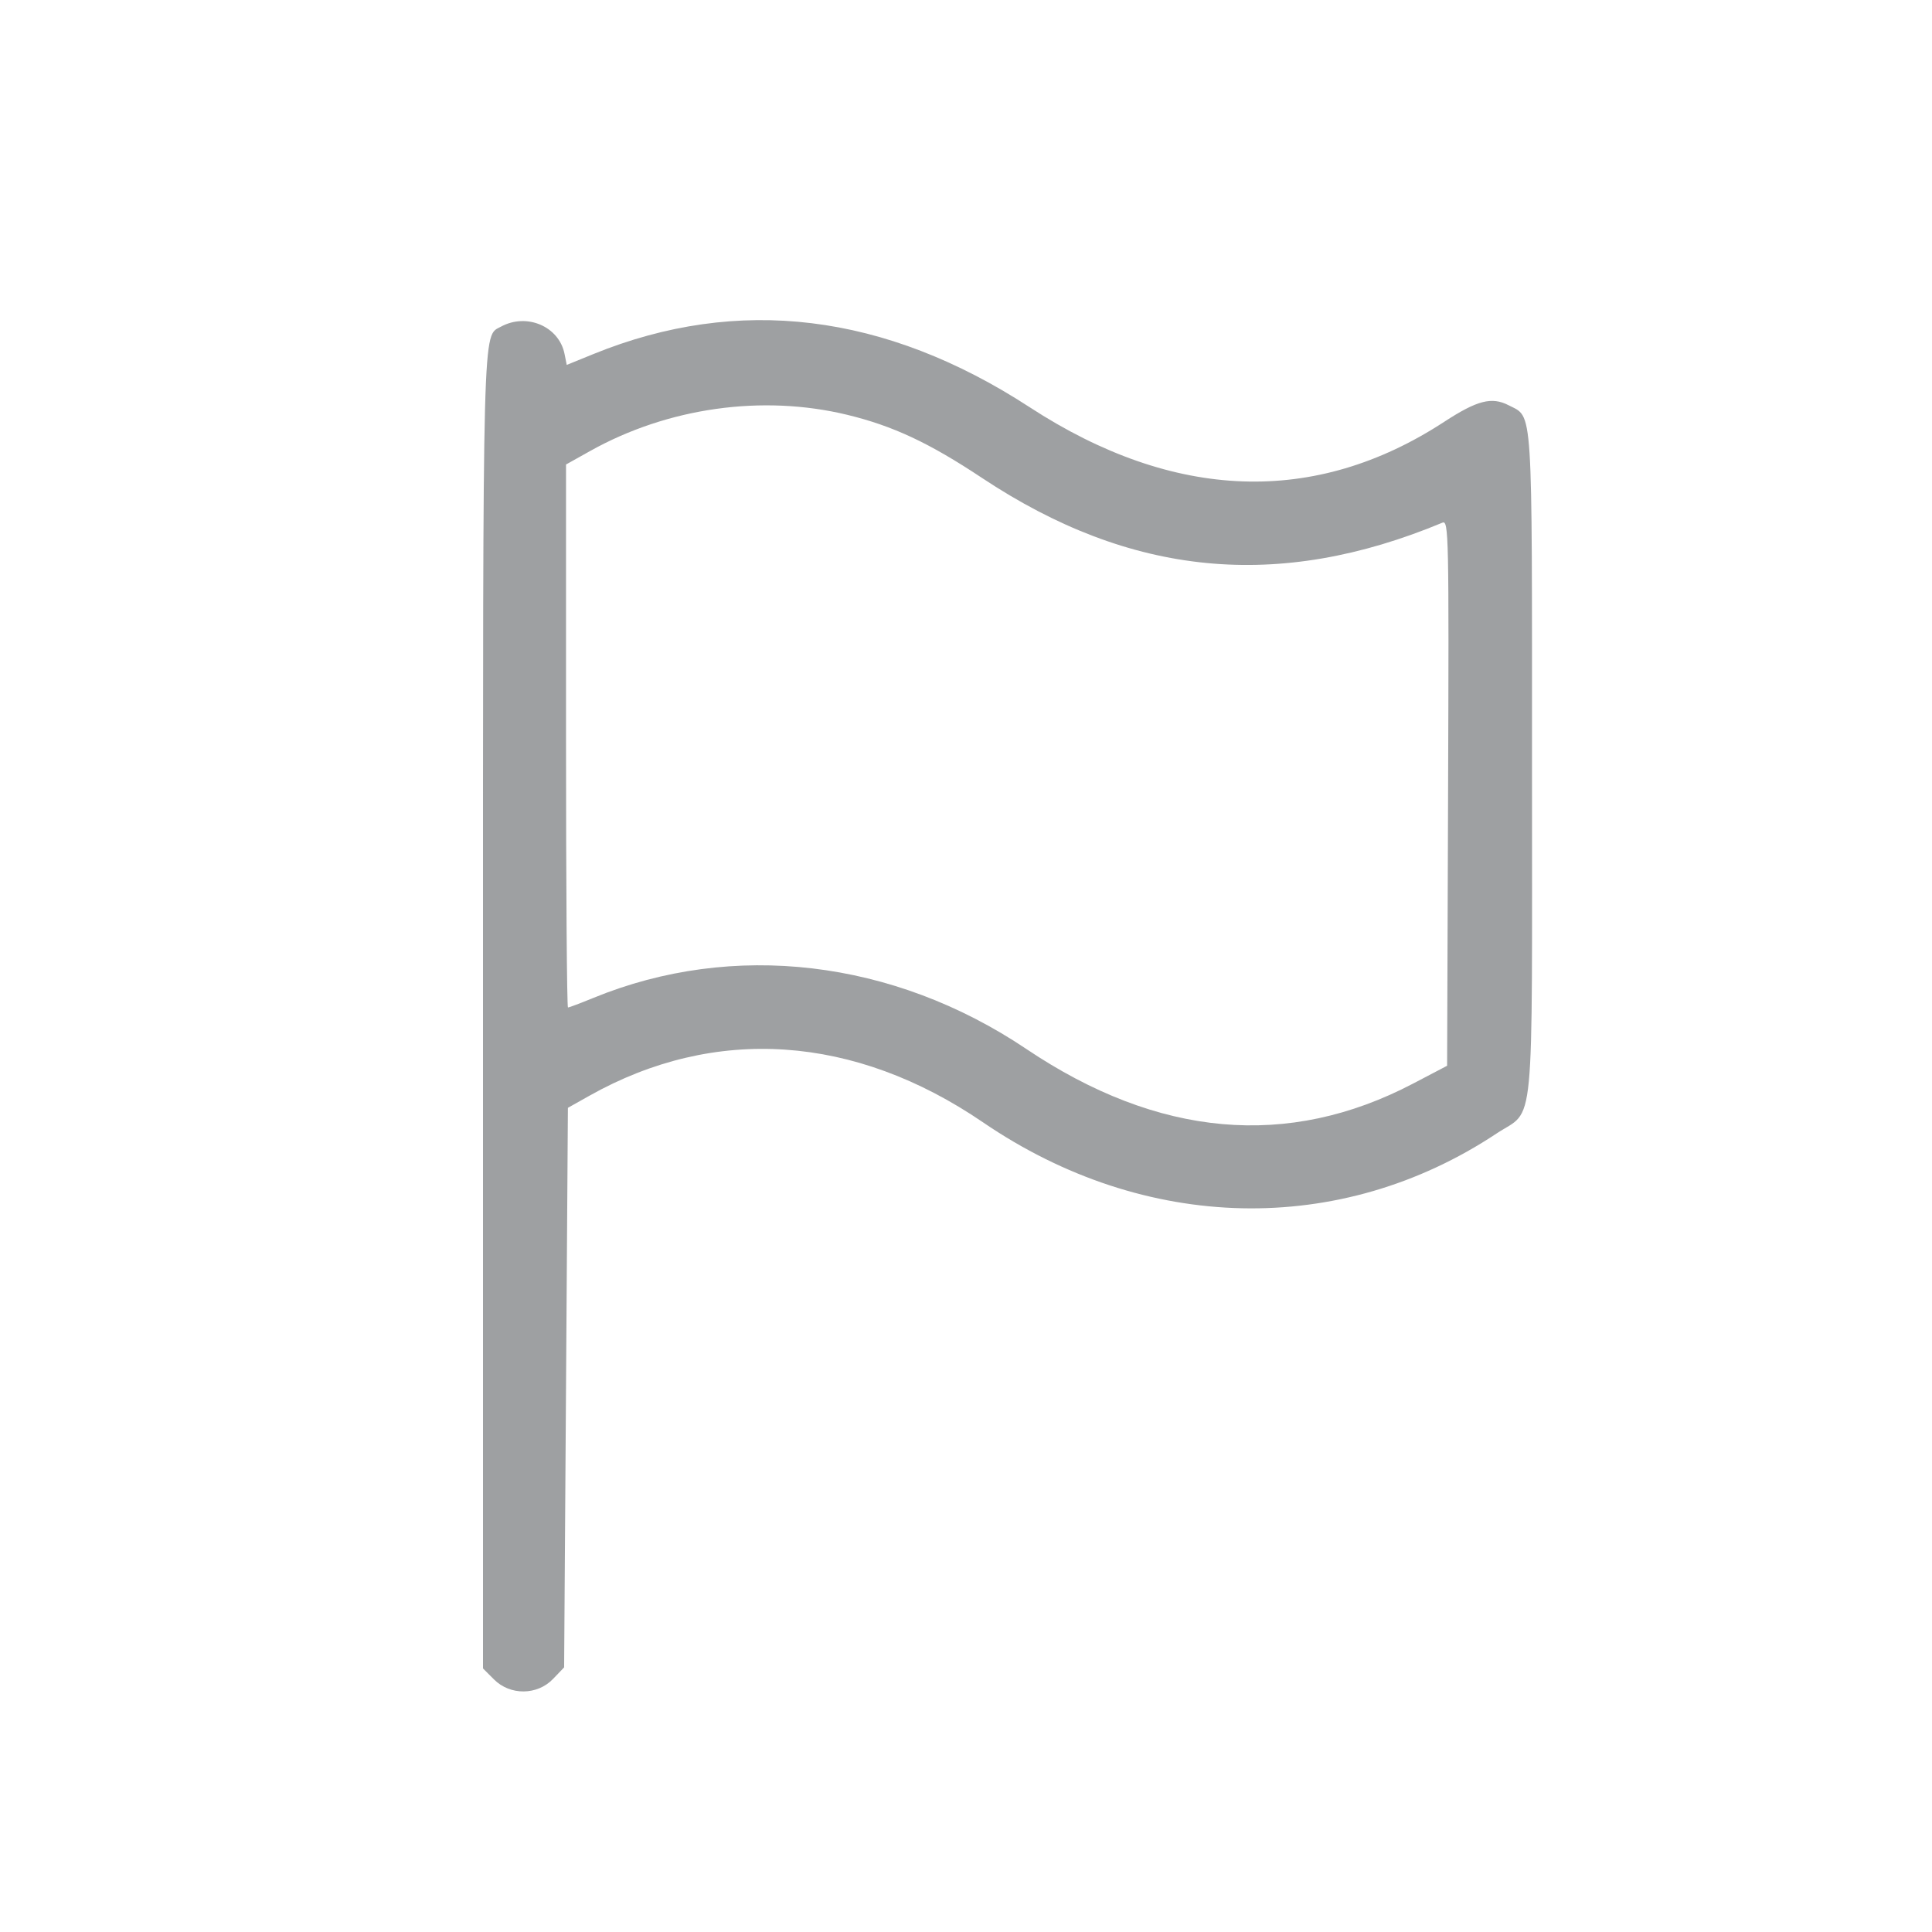 <svg id="SvgjsSvg1082" width="288" height="288" xmlns="http://www.w3.org/2000/svg" version="1.1" xmlnsXlink="http://www.w3.org/1999/xlink" xmlnsXvgjs="http://svgjs.com/svgjs"><defs id="SvgjsDefs1083"></defs><g id="SvgjsG1084"><svg xmlns="http://www.w3.org/2000/svg" width="288" height="288" viewBox="0 0 400 400"><path fill-rule="evenodd" d="M103.731 67.624 C 99.861 69.724,100.000 64.454,100.000 208.602 L 100.000 345.433 102.284 347.716 C 105.631 351.064,111.237 351.013,114.502 347.605 L 116.797 345.211 117.188 287.287 L 117.578 229.363 122.029 226.861 C 148.037 212.240,176.904 214.193,203.535 232.376 C 237.056 255.263,277.512 256.140,309.841 234.682 C 317.885 229.342,317.181 236.656,317.185 158.360 C 317.188 82.803,317.429 86.533,312.366 83.915 C 308.854 82.099,305.843 82.871,298.992 87.343 C 272.262 104.793,243.055 103.762,213.190 84.316 C 183.219 64.800,152.844 61.100,122.838 73.311 L 117.337 75.550 116.881 73.271 C 115.744 67.586,109.077 64.723,103.731 67.624 M175.391 85.879 C 184.876 88.176,192.360 91.678,203.283 98.933 C 234.105 119.403,264.649 122.376,298.638 108.213 C 299.941 107.670,300.000 110.511,299.810 164.147 L 299.609 220.653 292.578 224.339 C 266.662 237.924,239.784 235.518,212.475 217.168 C 184.924 198.655,151.801 194.749,122.867 206.600 C 120.190 207.697,117.817 208.594,117.594 208.594 C 117.370 208.594,117.188 183.298,117.188 152.382 L 117.188 96.170 122.200 93.367 C 138.258 84.387,157.841 81.630,175.391 85.879 " fill="#9ea0a2" class="color000 svgShape"></path></svg></g></svg>